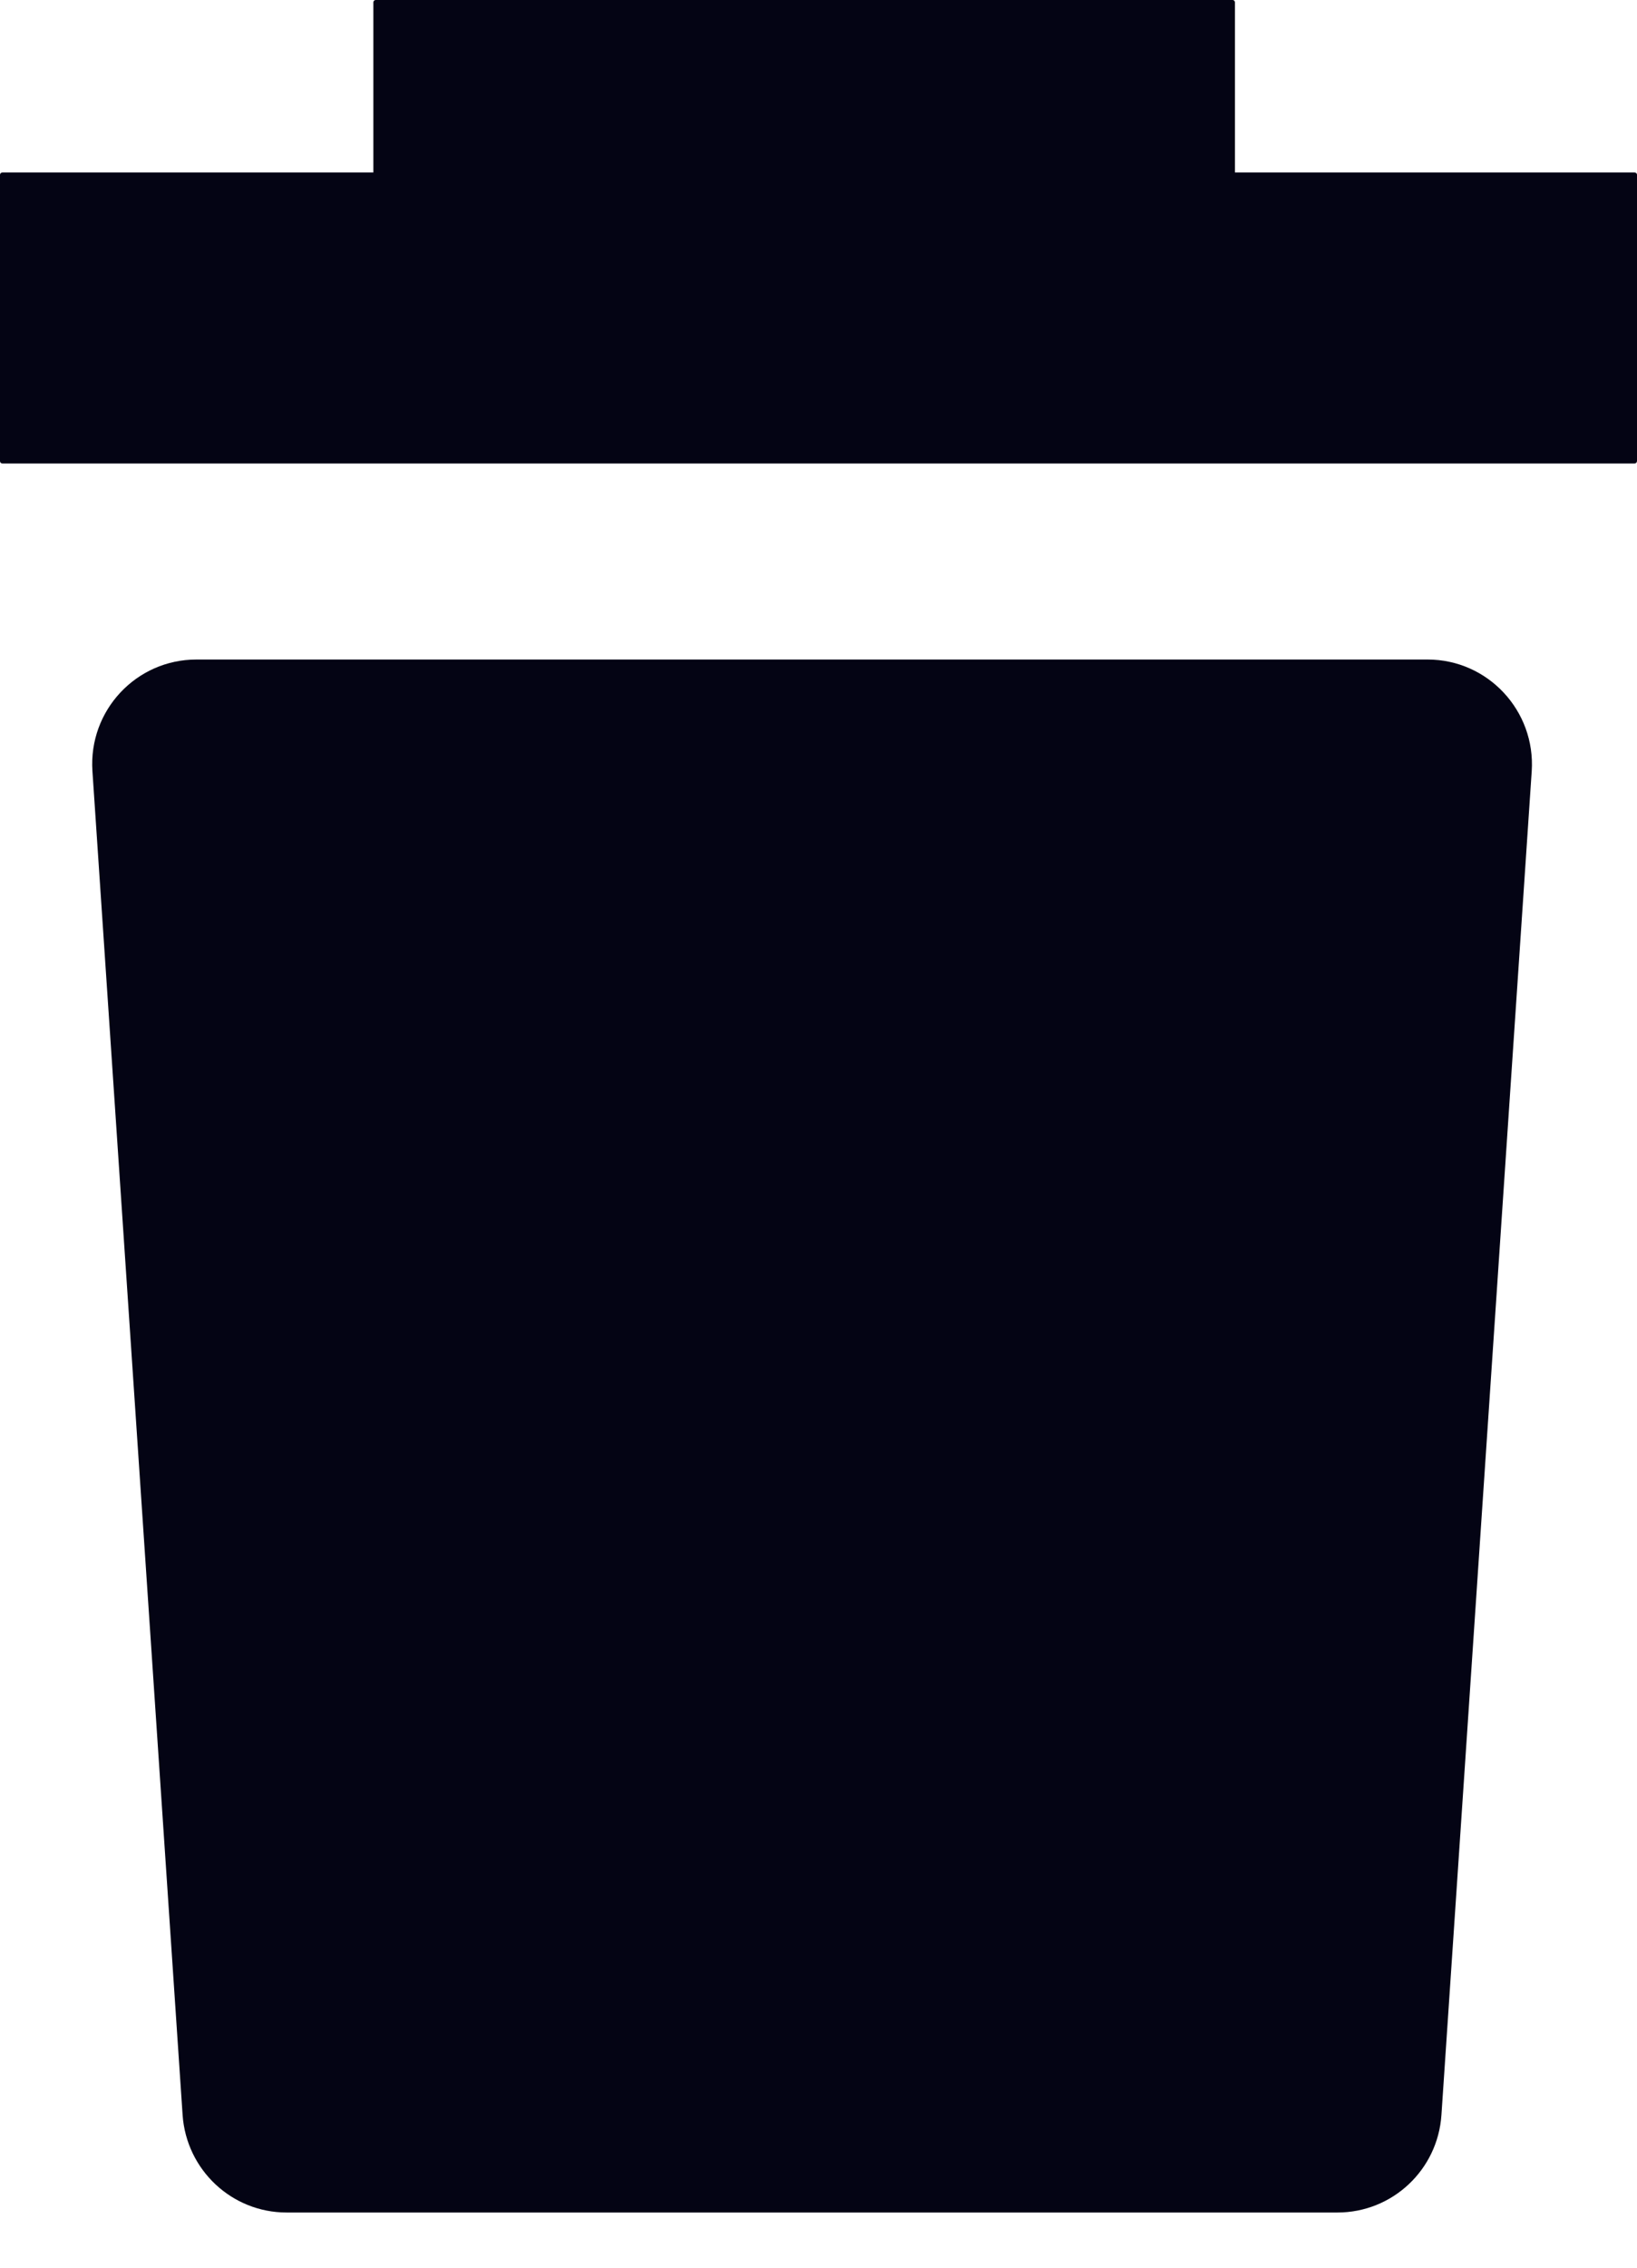 <svg width="13" height="18" viewBox="0 0 13 18" fill="none" xmlns="http://www.w3.org/2000/svg">
<path d="M10.621 17.562H2.276C1.841 17.562 1.48 17.224 1.45 16.787L0.734 6.121C0.702 5.64 1.081 5.235 1.56 5.235H11.337C11.816 5.235 12.195 5.642 12.164 6.121L11.447 16.787C11.418 17.224 11.057 17.562 10.621 17.562ZM12.98 3.679H0.02C0.008 3.679 0 3.671 0 3.66V1.388C0 1.377 0.008 1.369 0.02 1.369H12.98C12.992 1.369 13 1.377 13 1.388V3.658C13 3.67 12.992 3.679 12.98 3.679Z" fill="#040414"/>
<path d="M9.788 2.509H2.984C2.973 2.509 2.965 2.501 2.965 2.49V0.019C2.965 0.008 2.973 0 2.984 0H9.788C9.799 0 9.807 0.008 9.807 0.019V2.49C9.807 2.499 9.799 2.509 9.788 2.509Z" fill="#040414"/>
</svg>
